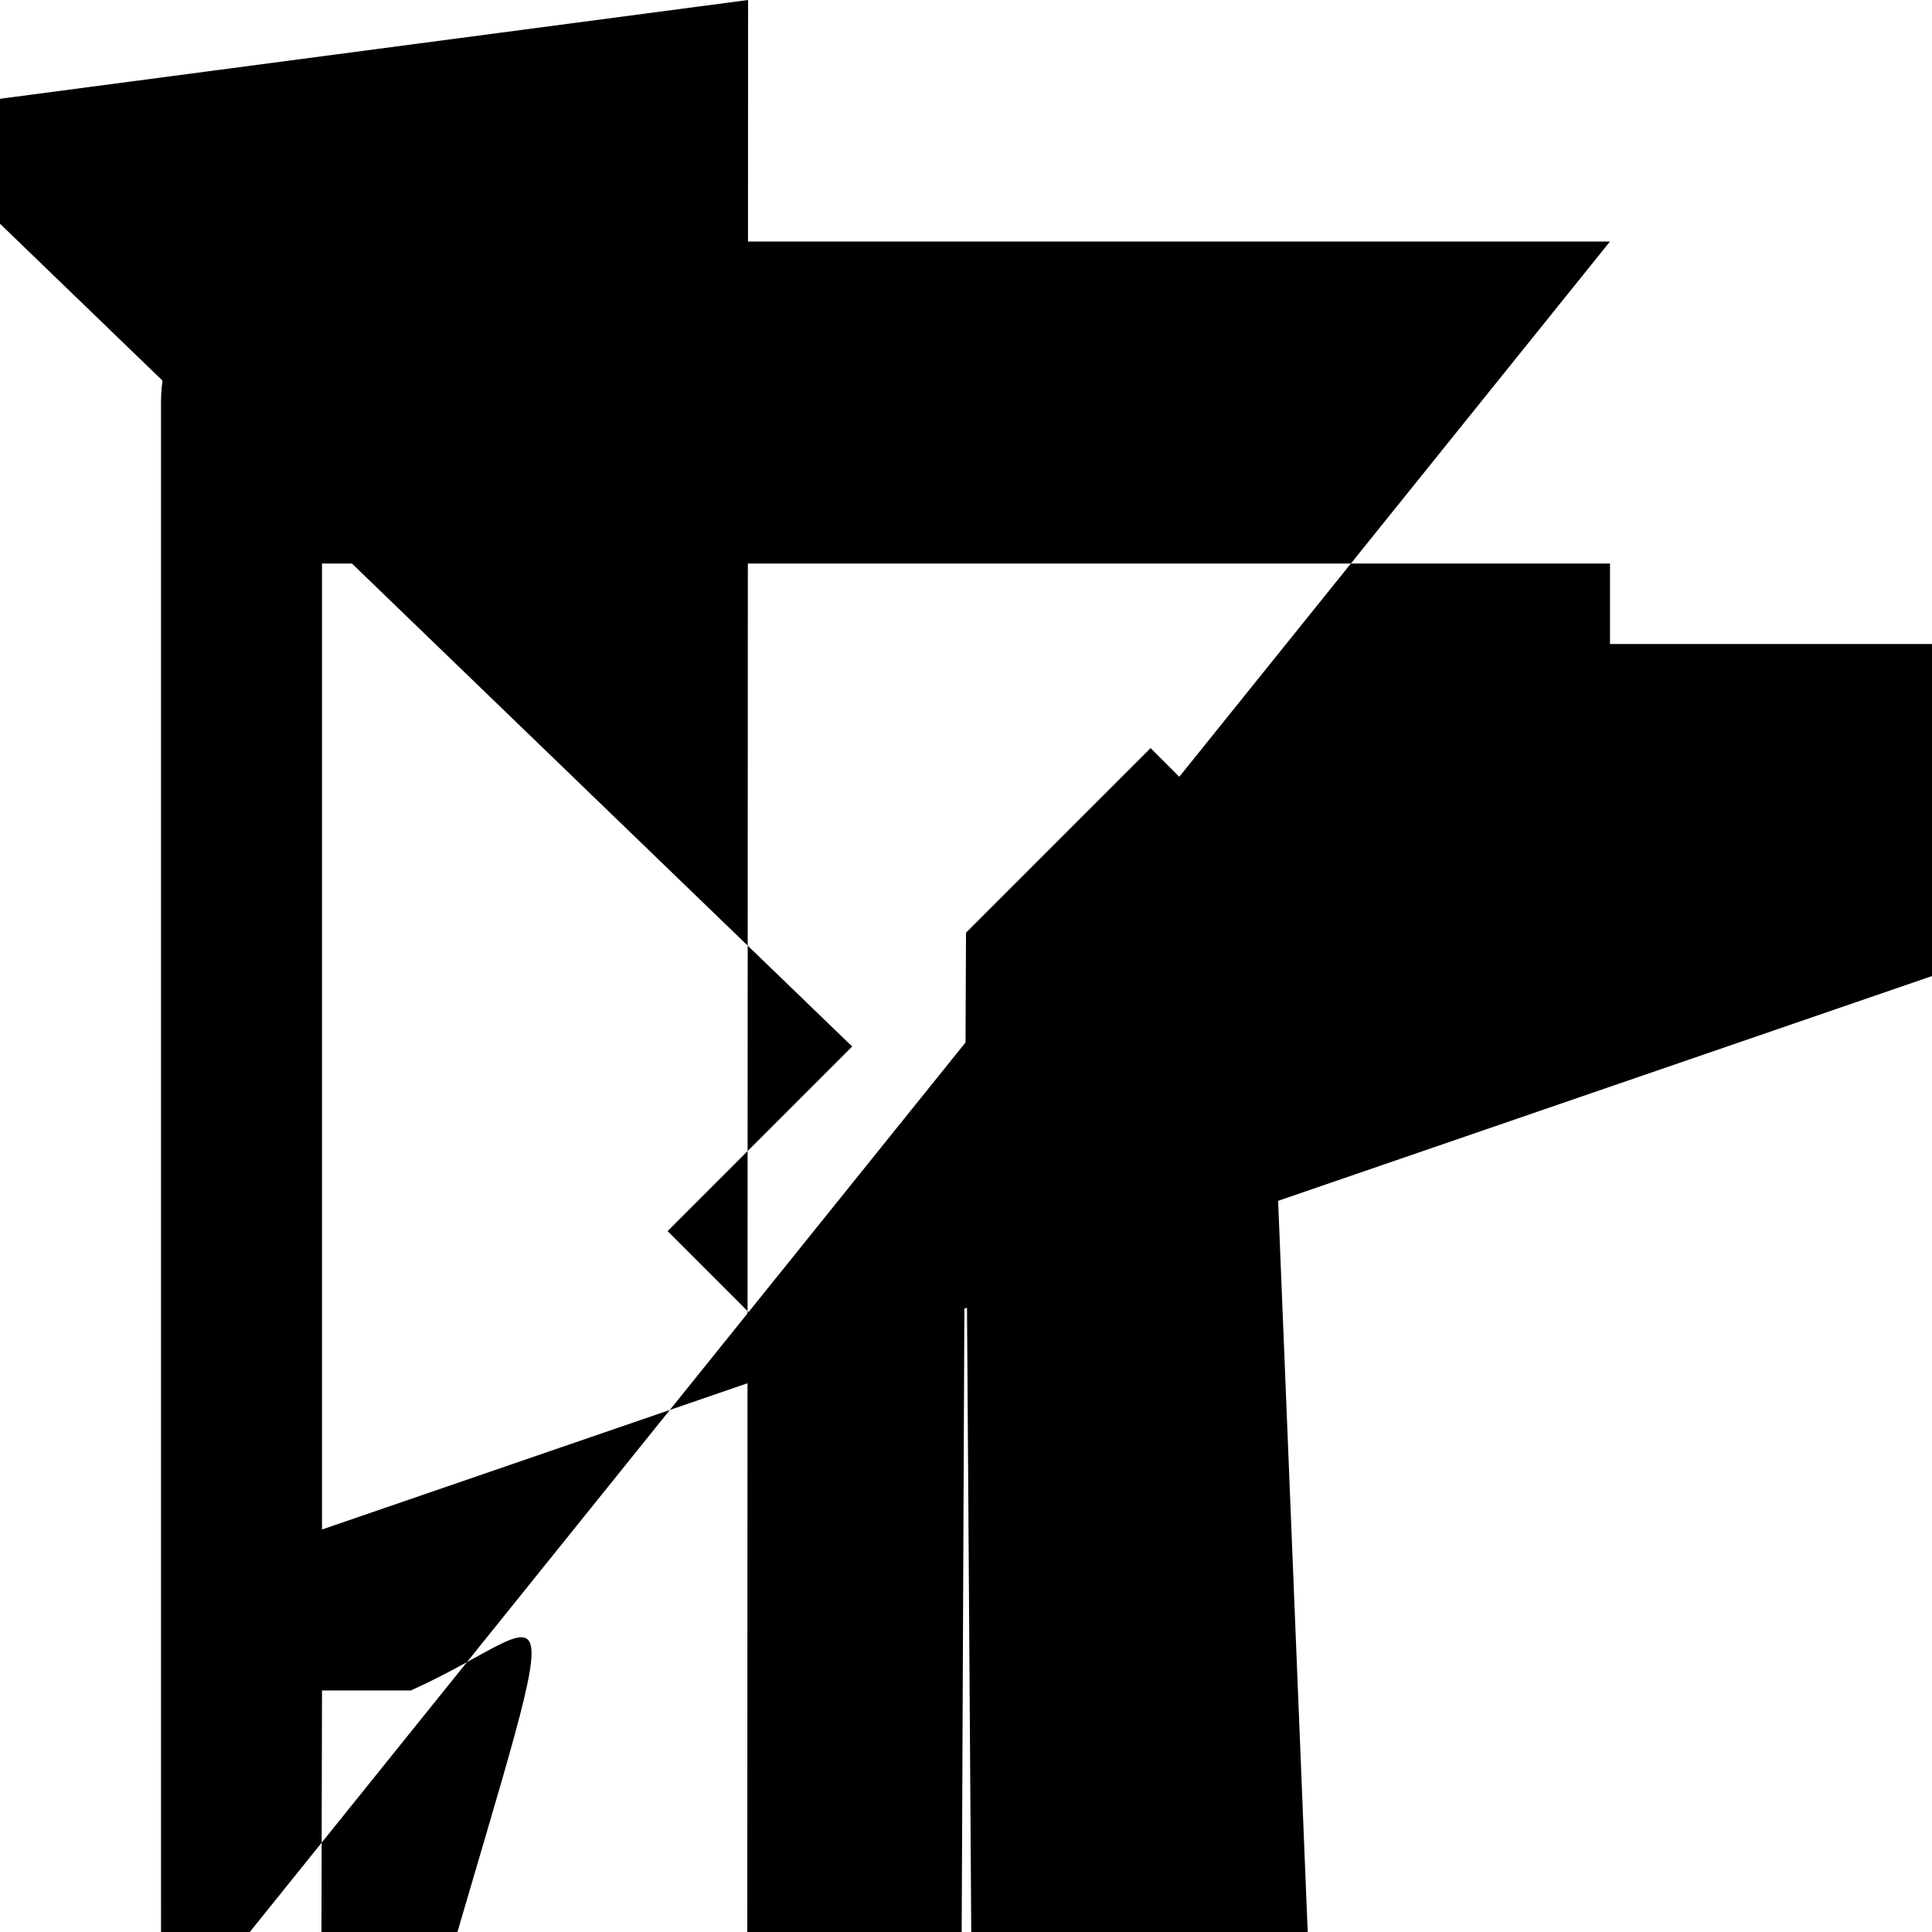 <svg xmlns="http://www.w3.org/2000/svg" width="24" height="24"
 viewBox="0 0 24 24" style="fill: rgba(0, 0, 0, 1);transform: 
 ;msFilter:;"><path d="M20 3H4c-1.103 0-2 .897-2 2v14c0 1.103.
 897 2 2 2h16c1.103 0 2-.897 2-2V5c0-1.103-.897-2-2-2zM4 19V7h16l.
 001 12H4z"></path><path d="m15.707 10.707-1.414-1.414L12 11.586 9.
 707 9.293l-1.414 1.414L10.586 13l-2.293 2.293 1.414 1.414L12 14.414l2.
 293 2.293 1.414-1.414L13.414 13z"></path></svg>